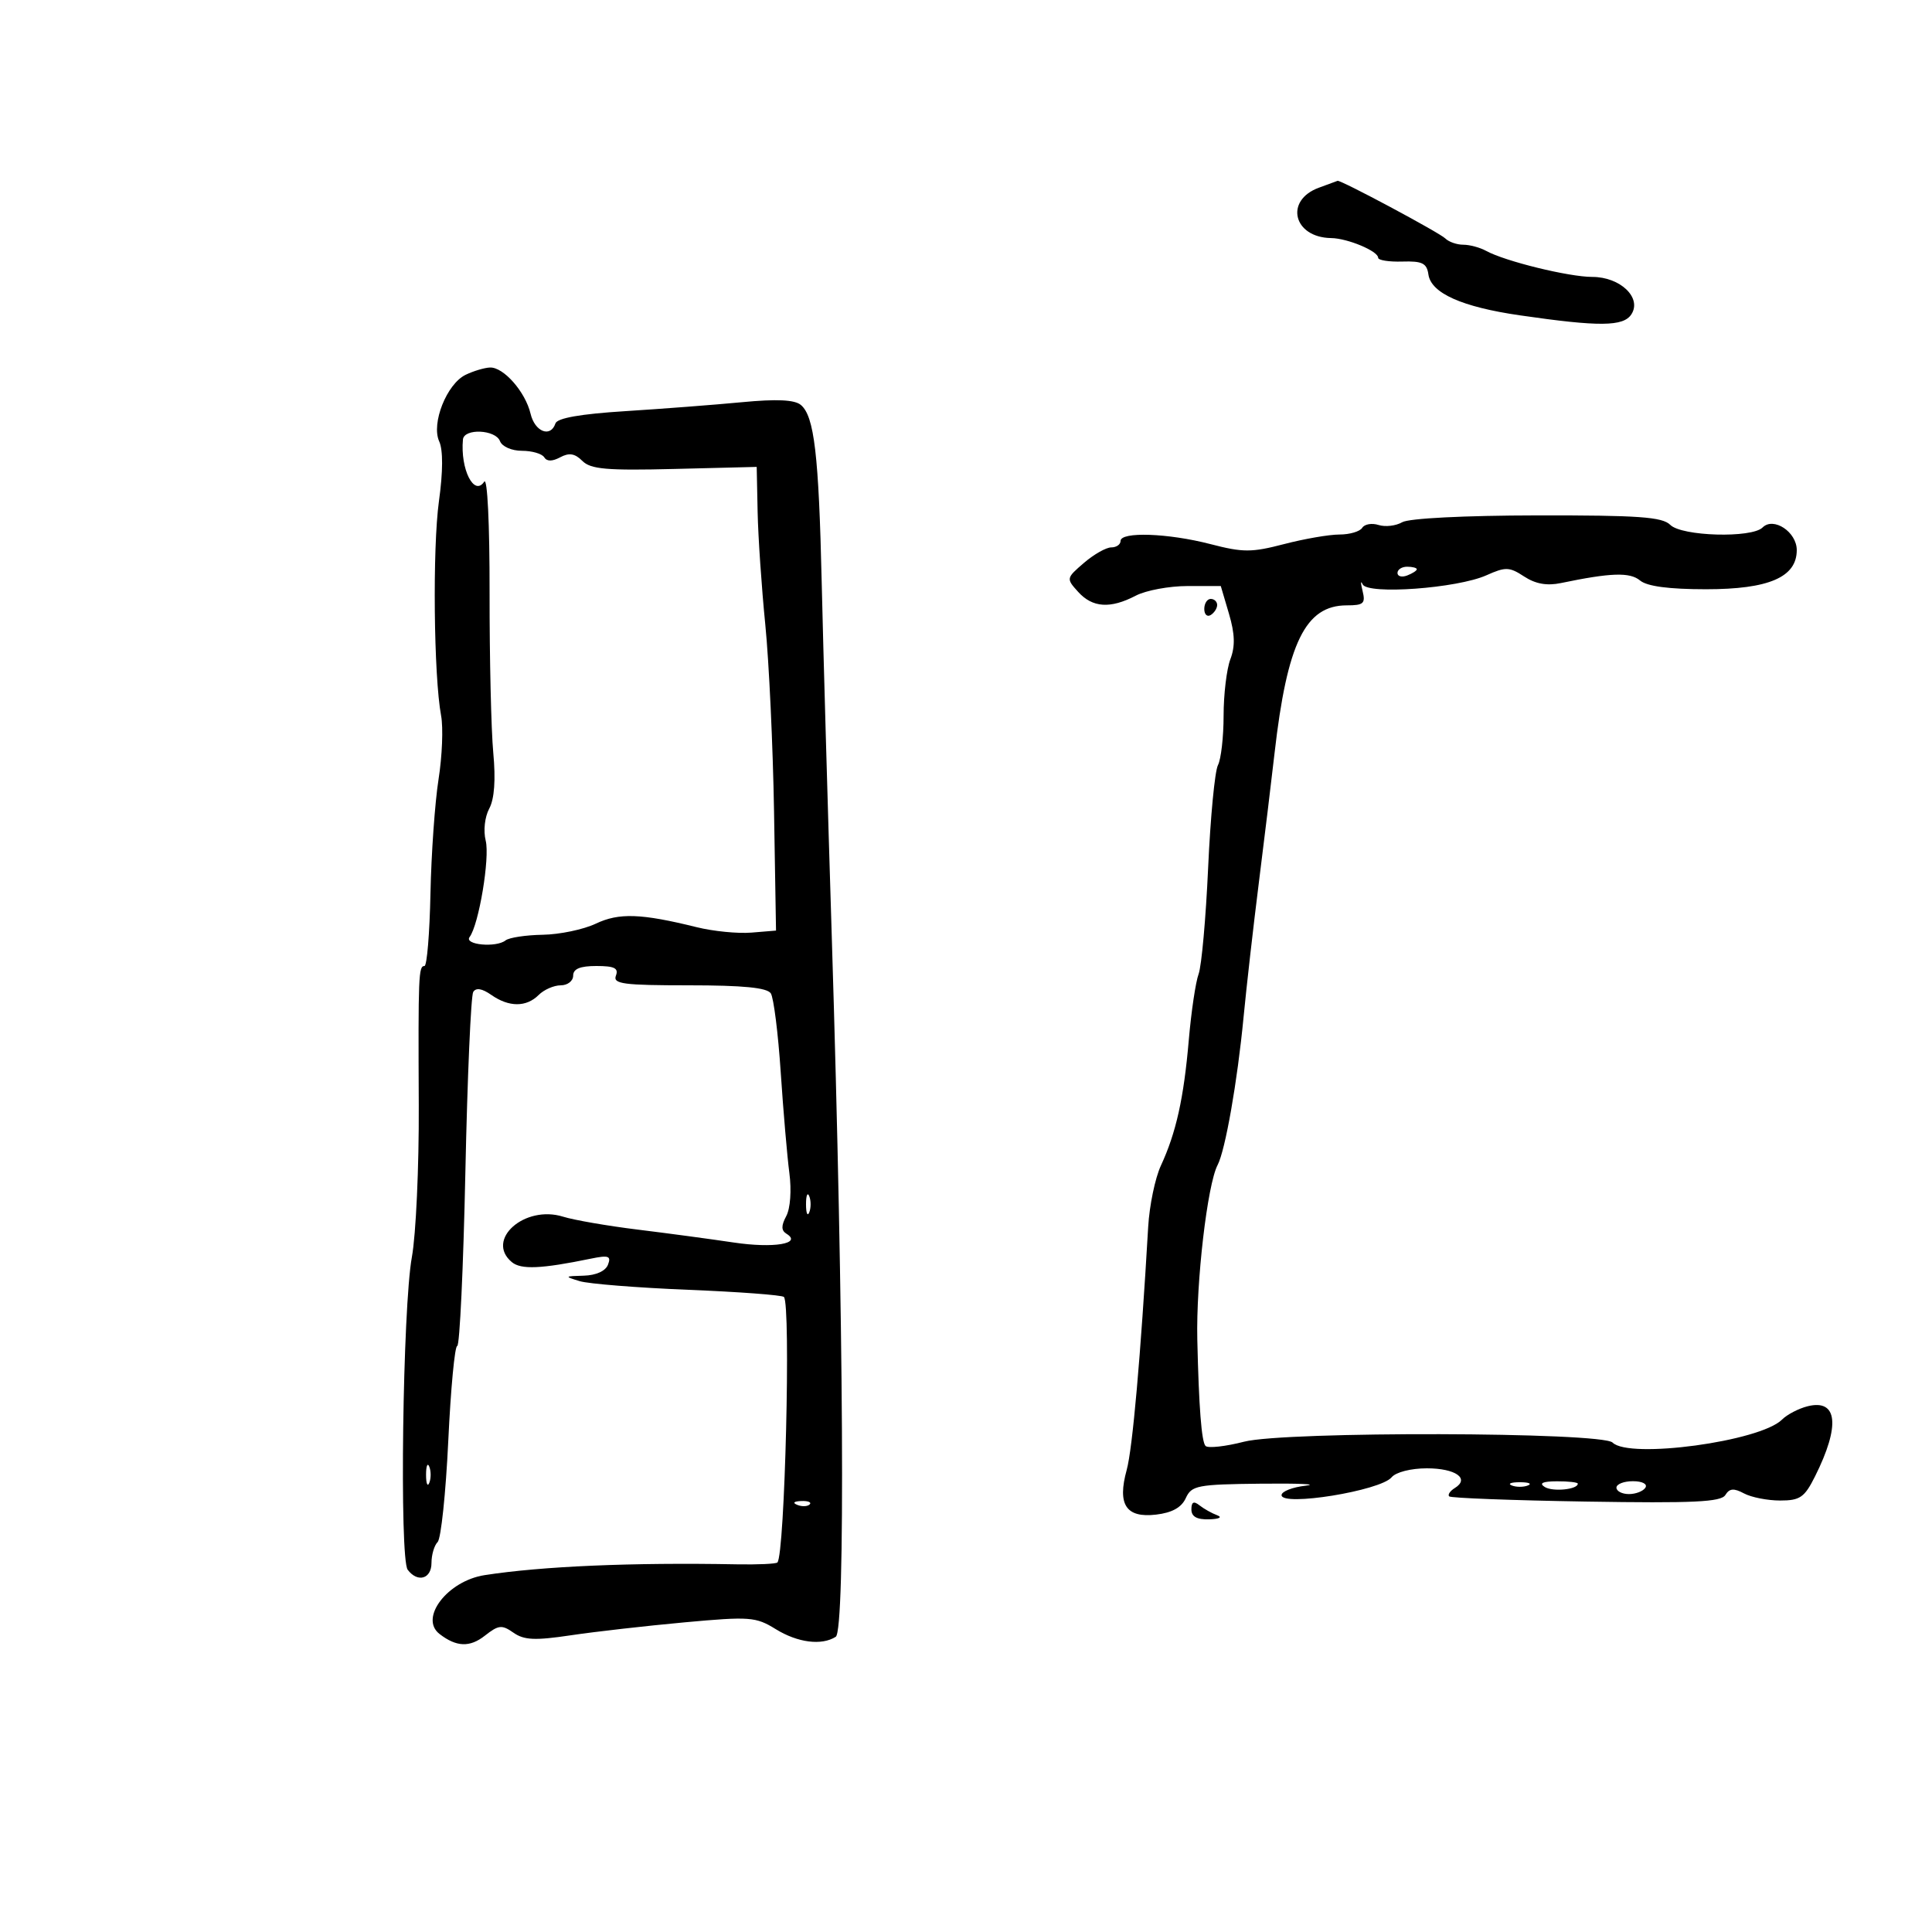 <svg xmlns="http://www.w3.org/2000/svg" width="300" height="300" viewBox="0 0 300 300" version="1.1">
	<path d="M 204.796 29.147 C 199.420 31.113, 200.827 36.883, 206.703 36.968 C 209.255 37.005, 214 38.993, 214 40.025 C 214 40.412, 215.688 40.677, 217.750 40.614 C 220.854 40.520, 221.552 40.866, 221.803 42.621 C 222.217 45.522, 227.004 47.661, 236 48.964 C 248.344 50.753, 252.079 50.720, 253.319 48.809 C 254.983 46.242, 251.595 43, 247.249 43 C 243.609 43, 233.687 40.566, 230.764 38.956 C 229.809 38.430, 228.211 38, 227.214 38 C 226.216 38, 224.962 37.562, 224.426 37.026 C 223.529 36.129, 208.141 27.900, 207.696 28.079 C 207.588 28.122, 206.283 28.603, 204.796 29.147 M 72.306 58.196 C 69.369 59.614, 66.932 65.756, 68.200 68.539 C 68.810 69.878, 68.795 73.228, 68.160 77.811 C 67.150 85.101, 67.350 105.007, 68.495 111.137 C 68.841 112.987, 68.662 117.425, 68.098 121 C 67.534 124.575, 66.969 132.563, 66.842 138.750 C 66.714 144.938, 66.296 150, 65.911 150 C 64.991 150, 64.932 151.449, 65.026 171.702 C 65.070 181.163, 64.588 191.738, 63.955 195.202 C 62.531 202.997, 62.009 242.024, 63.306 243.750 C 64.843 245.796, 67 245.182, 67 242.700 C 67 241.435, 67.430 239.970, 67.955 239.445 C 68.480 238.920, 69.223 231.855, 69.607 223.745 C 69.990 215.635, 70.616 209, 70.998 209 C 71.380 209, 71.949 196.868, 72.262 182.040 C 72.576 167.212, 73.125 154.608, 73.482 154.030 C 73.912 153.333, 74.858 153.488, 76.288 154.489 C 79.030 156.410, 81.729 156.414, 83.643 154.500 C 84.468 153.675, 86.011 153, 87.071 153 C 88.132 153, 89 152.325, 89 151.500 C 89 150.444, 90.067 150, 92.607 150 C 95.402 150, 96.084 150.338, 95.638 151.500 C 95.147 152.782, 96.797 153, 106.972 153 C 115.402 153, 119.118 153.365, 119.691 154.250 C 120.136 154.938, 120.829 160.450, 121.230 166.500 C 121.632 172.550, 122.236 179.590, 122.572 182.143 C 122.927 184.831, 122.723 187.649, 122.090 188.833 C 121.289 190.329, 121.299 191.066, 122.126 191.578 C 124.619 193.118, 120.123 193.863, 113.929 192.936 C 110.393 192.407, 103.675 191.503, 99 190.929 C 94.325 190.354, 89.121 189.453, 87.436 188.926 C 81.468 187.060, 75.311 192.523, 79.481 195.984 C 80.910 197.170, 84.039 197.032, 91.763 195.441 C 94.506 194.876, 94.927 195.026, 94.406 196.385 C 94.029 197.367, 92.555 198.034, 90.643 198.086 C 87.638 198.168, 87.610 198.205, 90.013 198.936 C 91.394 199.356, 98.975 199.961, 106.858 200.279 C 114.741 200.597, 121.431 201.098, 121.725 201.391 C 122.826 202.492, 121.870 241.463, 120.713 242.620 C 120.494 242.839, 117.656 242.969, 114.407 242.908 C 98.165 242.603, 84.164 243.203, 75.253 244.586 C 69.489 245.480, 65.062 251.256, 68.250 253.722 C 70.872 255.751, 72.945 255.831, 75.283 253.992 C 77.414 252.316, 77.928 252.261, 79.730 253.524 C 81.383 254.681, 83.064 254.757, 88.634 253.927 C 92.410 253.364, 100.370 252.458, 106.321 251.914 C 116.427 250.991, 117.361 251.060, 120.439 252.963 C 123.863 255.078, 127.578 255.555, 129.775 254.160 C 131.292 253.198, 131.020 205.256, 129.159 145.500 C 128.525 125.150, 127.822 100.400, 127.595 90.500 C 127.140 70.585, 126.438 64.609, 124.351 62.876 C 123.376 62.067, 120.610 61.938, 115.226 62.452 C 110.977 62.857, 102.812 63.483, 97.082 63.844 C 90.131 64.282, 86.526 64.916, 86.249 65.750 C 85.498 68.007, 83.052 67.057, 82.388 64.250 C 81.583 60.845, 78.184 56.977, 76.076 57.068 C 75.209 57.105, 73.513 57.612, 72.306 58.196 M 71.885 68.250 C 71.460 72.859, 73.623 77.149, 75.185 74.797 C 75.683 74.048, 76.036 81.318, 76.022 92 C 76.009 102.175, 76.266 113.374, 76.595 116.887 C 76.987 121.089, 76.773 124.056, 75.968 125.560 C 75.269 126.866, 75.034 128.999, 75.419 130.534 C 76.089 133.203, 74.356 143.584, 72.920 145.500 C 72.013 146.712, 77.045 147.186, 78.500 146.026 C 79.050 145.588, 81.648 145.194, 84.273 145.150 C 86.898 145.107, 90.604 144.333, 92.507 143.430 C 96.119 141.716, 99.539 141.834, 108.174 143.972 C 110.745 144.609, 114.570 144.988, 116.674 144.815 L 120.500 144.500 120.192 126 C 120.022 115.825, 119.412 102.775, 118.836 97 C 118.260 91.225, 117.723 83.350, 117.644 79.500 L 117.500 72.500 104.747 72.818 C 94.207 73.081, 91.722 72.865, 90.427 71.570 C 89.268 70.411, 88.375 70.264, 86.991 71.005 C 85.743 71.673, 84.915 71.672, 84.502 71.003 C 84.161 70.451, 82.607 70, 81.048 70 C 79.451 70, 77.963 69.345, 77.638 68.500 C 76.945 66.692, 72.048 66.479, 71.885 68.250 M 217.730 81.091 C 216.756 81.658, 215.107 81.851, 214.064 81.520 C 213.021 81.189, 211.879 81.387, 211.525 81.959 C 211.171 82.532, 209.580 83, 207.990 83 C 206.399 83, 202.530 83.669, 199.391 84.486 C 194.341 85.802, 193.023 85.802, 187.948 84.486 C 181.377 82.784, 174 82.527, 174 84 C 174 84.550, 173.350 85, 172.556 85 C 171.761 85, 169.853 86.082, 168.315 87.405 C 165.553 89.781, 165.542 89.836, 167.414 91.905 C 169.648 94.373, 172.412 94.555, 176.364 92.494 C 177.940 91.672, 181.554 91, 184.396 91 L 189.563 91 190.833 95.300 C 191.758 98.434, 191.817 100.350, 191.051 102.365 C 190.473 103.886, 190 107.830, 190 111.131 C 190 114.431, 189.604 117.889, 189.121 118.816 C 188.637 119.742, 187.952 126.909, 187.599 134.743 C 187.245 142.576, 186.580 150.001, 186.119 151.243 C 185.659 152.484, 184.973 157.100, 184.594 161.500 C 183.817 170.535, 182.624 175.901, 180.260 181 C 179.368 182.925, 178.481 187.200, 178.290 190.500 C 177.124 210.613, 175.854 224.983, 174.955 228.244 C 173.469 233.635, 174.844 235.733, 179.507 235.189 C 181.995 234.899, 183.460 234.087, 184.125 232.632 C 185.027 230.661, 185.909 230.491, 195.800 230.385 C 201.685 230.322, 204.813 230.462, 202.750 230.696 C 200.688 230.929, 199 231.589, 199 232.161 C 199 233.972, 214.351 231.486, 216.087 229.395 C 216.750 228.596, 219.090 228, 221.563 228 C 226.019 228, 228.280 229.591, 225.907 231.057 C 225.165 231.516, 224.770 232.101, 225.029 232.358 C 225.288 232.615, 234.854 232.977, 246.286 233.163 C 262.959 233.433, 267.238 233.232, 267.909 232.147 C 268.552 231.107, 269.224 231.049, 270.807 231.897 C 271.941 232.504, 274.464 233, 276.414 233 C 279.510 233, 280.197 232.525, 281.838 229.250 C 285.790 221.359, 285.346 217.194, 280.677 218.366 C 279.282 218.716, 277.493 219.649, 276.703 220.440 C 273.315 223.828, 252.982 226.582, 250.403 224.003 C 248.749 222.349, 199.559 222.228, 193.196 223.863 C 190.279 224.612, 187.579 224.911, 187.196 224.526 C 186.575 223.902, 186.153 218.453, 185.917 208 C 185.715 199.083, 187.477 183.941, 189.070 180.902 C 190.264 178.625, 192.144 167.924, 193.094 158 C 193.542 153.325, 194.615 143.875, 195.480 137 C 196.344 130.125, 197.436 121.125, 197.906 117 C 199.863 99.819, 202.701 94, 209.123 94 C 211.745 94, 212.063 93.709, 211.577 91.750 C 211.270 90.513, 211.274 90.054, 211.586 90.731 C 212.344 92.375, 226.274 91.360, 230.810 89.330 C 233.790 87.997, 234.375 88.016, 236.673 89.521 C 238.426 90.670, 240.209 90.989, 242.363 90.540 C 250.147 88.919, 253.082 88.823, 254.670 90.141 C 255.763 91.048, 259.140 91.496, 264.901 91.498 C 274.658 91.500, 279 89.629, 279 85.420 C 279 82.601, 275.389 80.211, 273.693 81.907 C 272.009 83.591, 261.140 83.282, 259.357 81.500 C 258.126 80.269, 254.422 80.005, 238.679 80.030 C 227.384 80.048, 218.772 80.484, 217.730 81.091 M 217 88.969 C 217 89.501, 217.675 89.678, 218.500 89.362 C 219.325 89.045, 220 88.609, 220 88.393 C 220 88.177, 219.325 88, 218.500 88 C 217.675 88, 217 88.436, 217 88.969 M 187 94.559 C 187 95.416, 187.450 95.840, 188 95.500 C 188.550 95.160, 189 94.459, 189 93.941 C 189 93.423, 188.550 93, 188 93 C 187.450 93, 187 93.702, 187 94.559 M 125.158 187 C 125.158 188.375, 125.385 188.938, 125.662 188.250 C 125.940 187.563, 125.940 186.438, 125.662 185.750 C 125.385 185.063, 125.158 185.625, 125.158 187 M 66.158 229 C 66.158 230.375, 66.385 230.938, 66.662 230.250 C 66.940 229.563, 66.940 228.438, 66.662 227.750 C 66.385 227.063, 66.158 227.625, 66.158 229 M 234.750 230.662 C 235.438 230.940, 236.563 230.940, 237.250 230.662 C 237.938 230.385, 237.375 230.158, 236 230.158 C 234.625 230.158, 234.063 230.385, 234.750 230.662 M 239.861 230.893 C 241.102 231.679, 245 231.293, 245 230.383 C 245 230.173, 243.537 230.007, 241.750 230.015 C 239.540 230.026, 238.936 230.307, 239.861 230.893 M 251 231 C 251 231.550, 251.873 232, 252.941 232 C 254.009 232, 255.160 231.550, 255.500 231 C 255.851 230.433, 255.010 230, 253.559 230 C 252.152 230, 251 230.450, 251 231 M 123.813 233.683 C 124.534 233.972, 125.397 233.936, 125.729 233.604 C 126.061 233.272, 125.471 233.036, 124.417 233.079 C 123.252 233.127, 123.015 233.364, 123.813 233.683 M 185 234.378 C 185 235.500, 185.848 235.976, 187.750 235.921 C 189.317 235.876, 189.855 235.603, 189 235.287 C 188.175 234.981, 186.938 234.287, 186.250 233.743 C 185.358 233.038, 185 233.219, 185 234.378" stroke="none" fill="black" fill-rule="evenodd"/>
</svg>